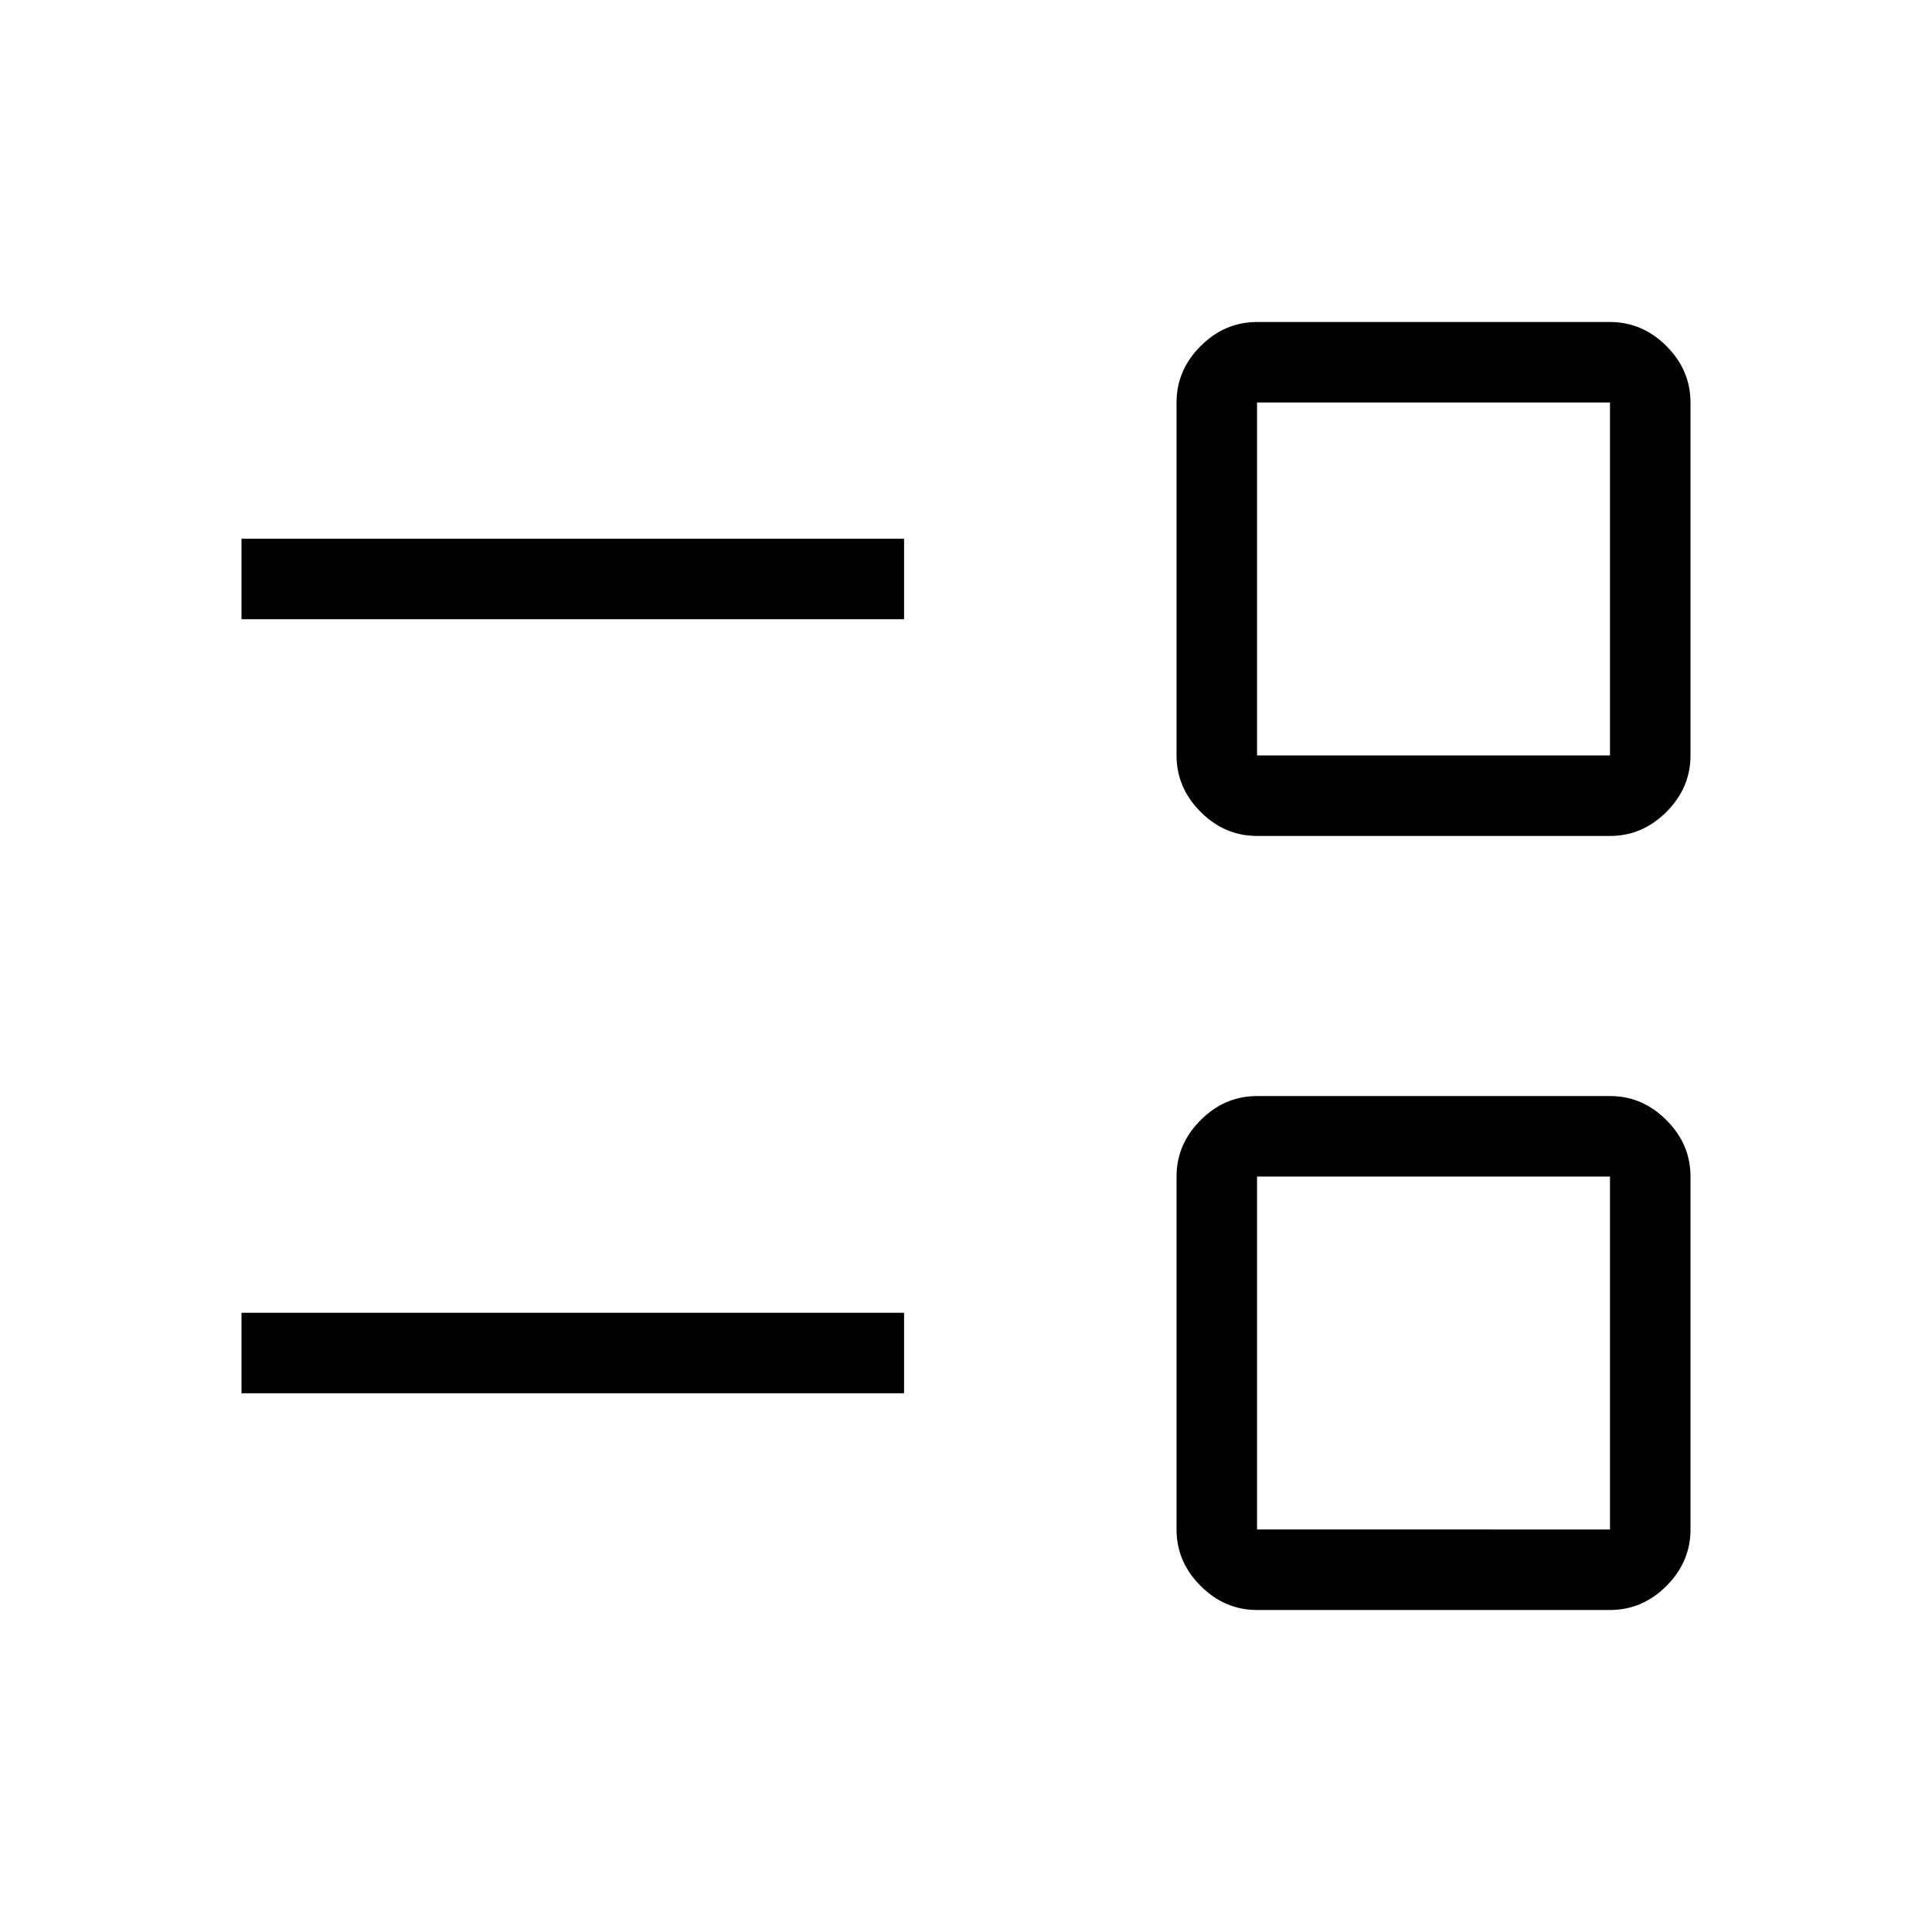 <svg xmlns="http://www.w3.org/2000/svg" height="24" viewBox="0 -960 960 960" width="24"><path d="M624.62-160q-16.08 0-28.04-11.96T584.62-200v-175.38q0-16.08 11.96-28.04t28.04-11.96H800q16.08 0 28.04 11.96T840-375.38V-200q0 16.08-11.96 28.04T800-160H624.62Zm0-40H800v-175.38H624.62V-200ZM120-267.69v-40h329.23v40H120Zm504.62-276.93q-16.08 0-28.04-11.96t-11.96-28.04V-760q0-16.08 11.96-28.04T624.62-800H800q16.08 0 28.04 11.96T840-760v175.38q0 16.08-11.96 28.04T800-544.62H624.62Zm0-40H800V-760H624.62v175.38ZM120-652.31v-40h329.23v40H120Zm592.31 364.62Zm0-384.62Z"/></svg>